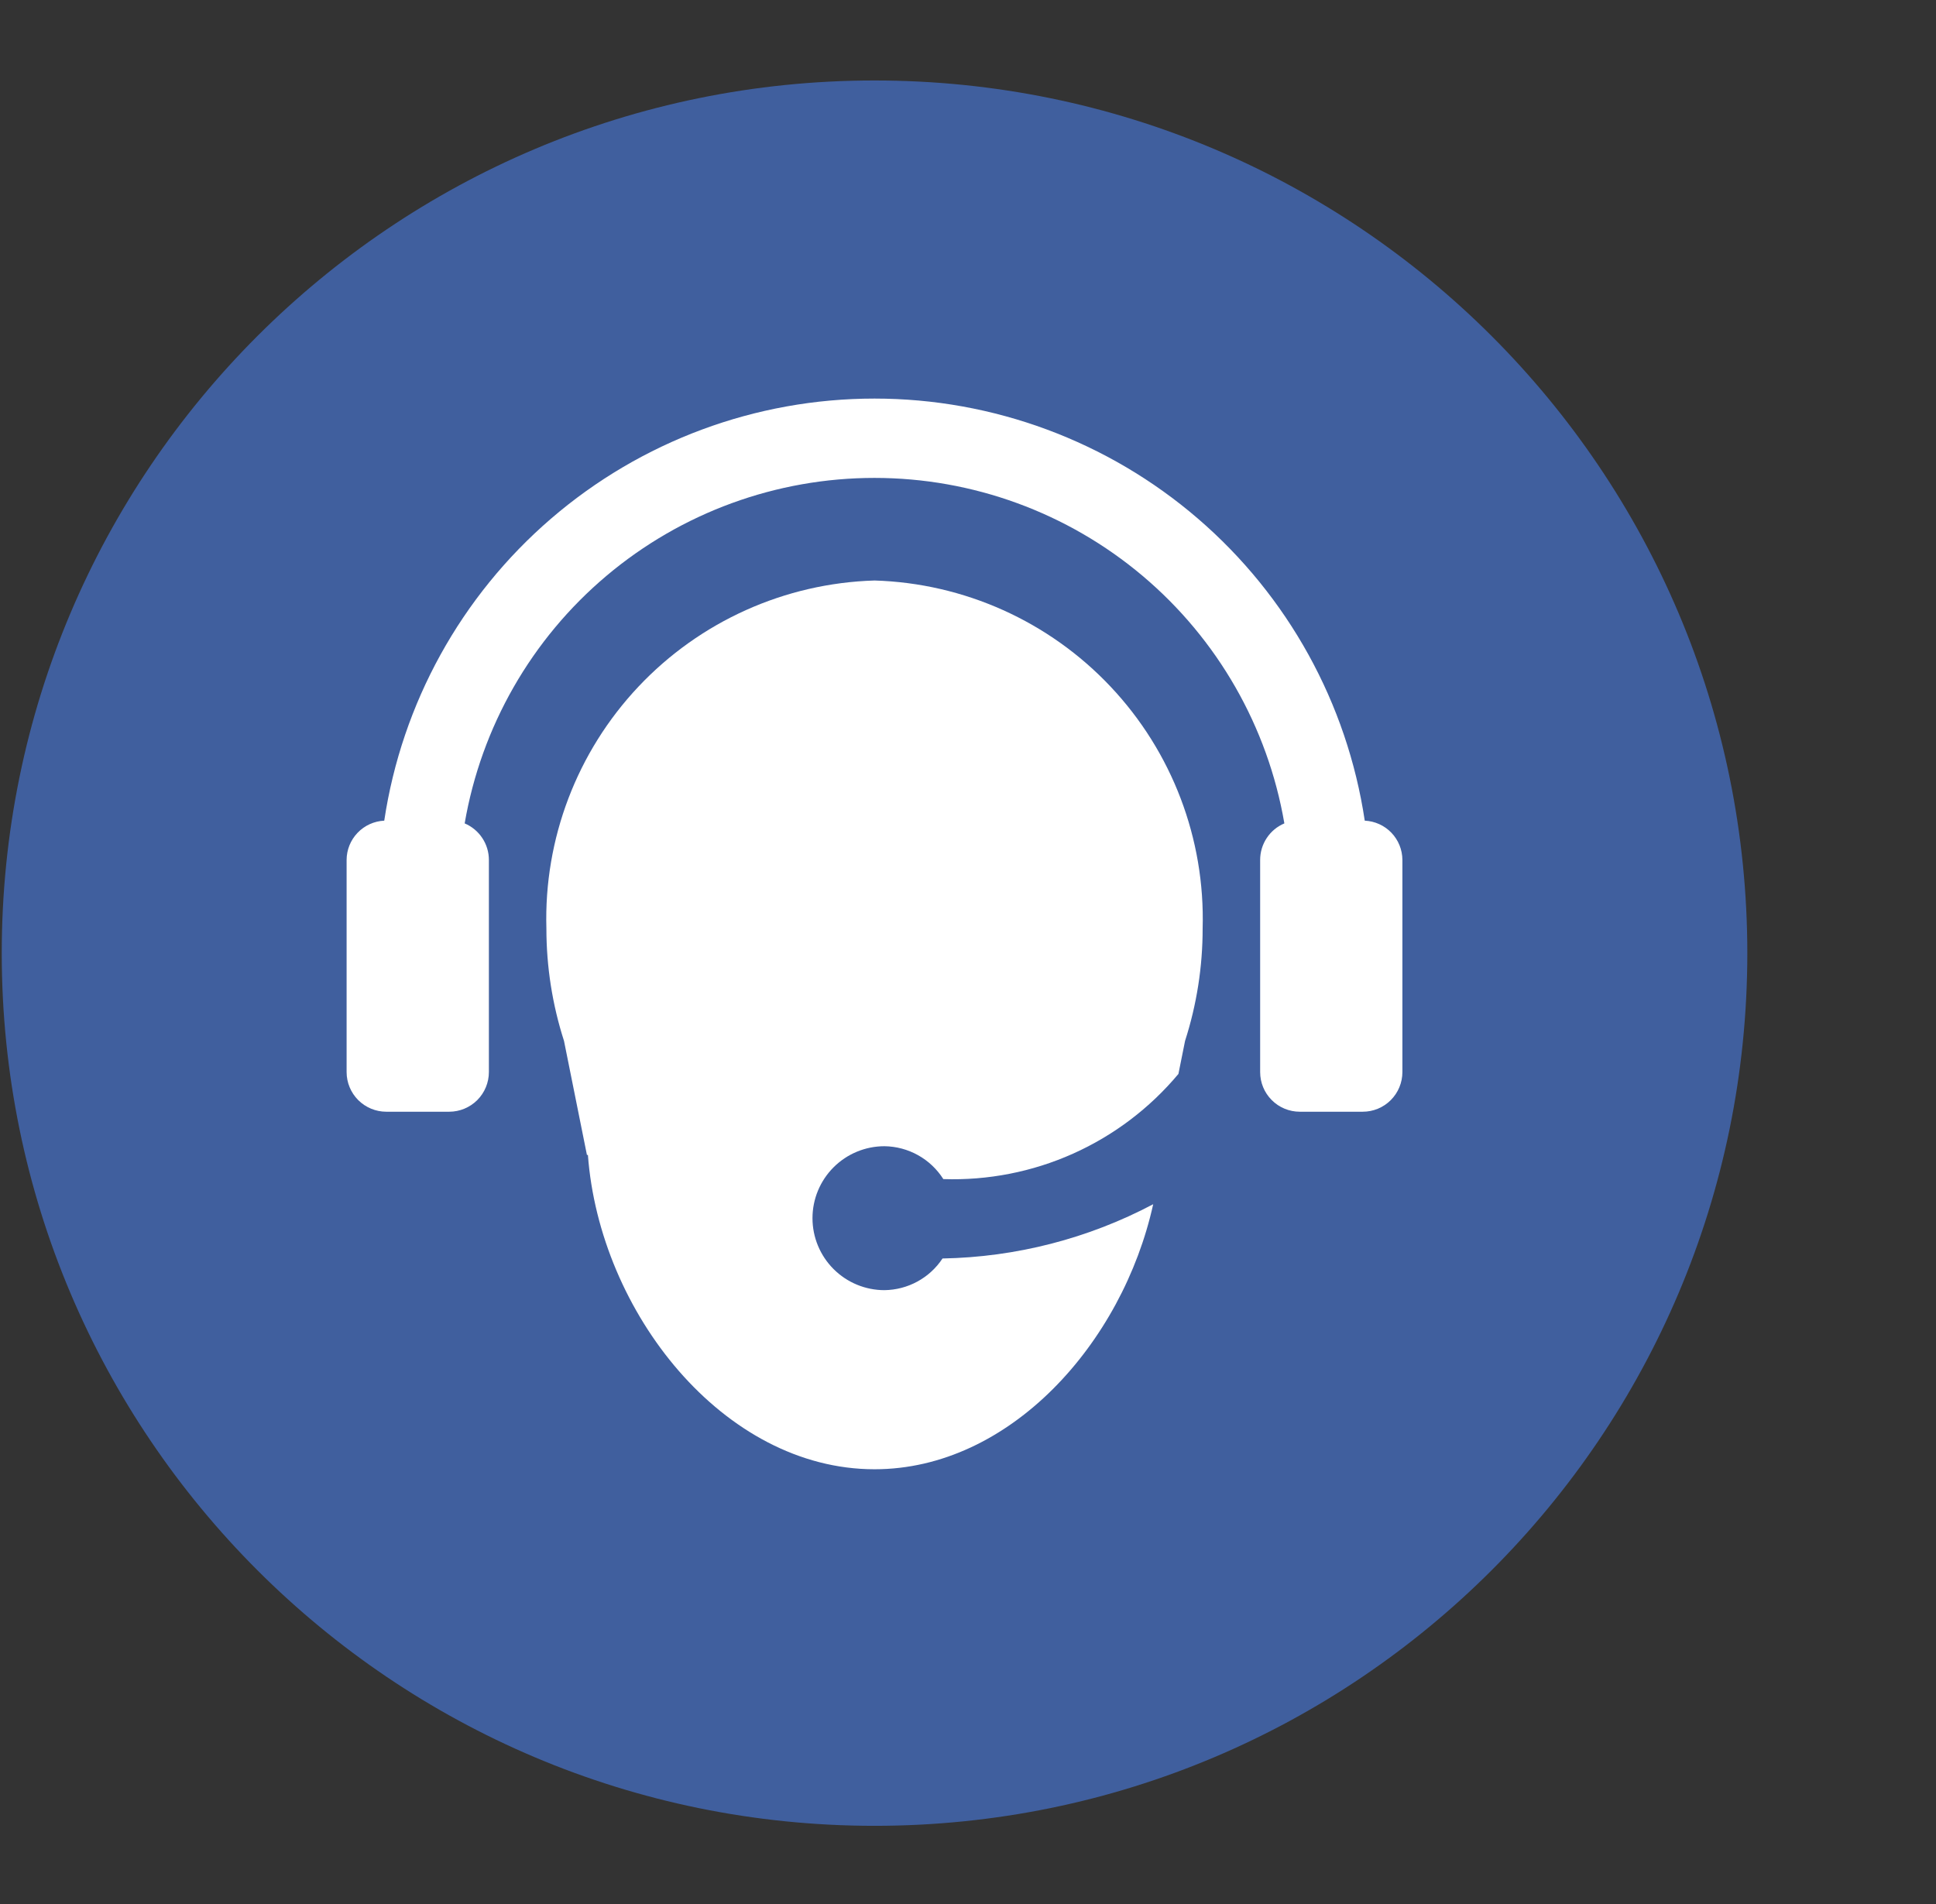 <svg width="61" height="60" viewBox="0 0 61 60" fill="none" xmlns="http://www.w3.org/2000/svg">
<rect x="0" y="0" width="61" height="60" fill="#333333" stroke="none"/>
<path d="M27.555 57.536C42.742 57.536 55.055 45.224 55.055 30.036C55.055 14.848 42.742 2.536 27.555 2.536C12.367 2.536 0.055 14.848 0.055 30.036C0.055 45.224 12.367 57.536 27.555 57.536Z" fill="#405F9E"/>
<path d="M27.555 18.293C24.73 18.378 22.055 19.581 20.117 21.637C18.179 23.693 17.135 26.434 17.216 29.259C17.216 30.462 17.403 31.657 17.771 32.802L18.493 36.395H18.524C18.89 41.345 22.791 46.3 27.555 46.3C31.817 46.3 35.367 42.33 36.335 37.948C34.287 39.031 32.013 39.616 29.697 39.658C29.497 39.961 29.226 40.21 28.907 40.384C28.588 40.558 28.231 40.651 27.868 40.656C27.267 40.656 26.69 40.417 26.265 39.992C25.839 39.566 25.6 38.989 25.6 38.388C25.6 37.786 25.839 37.21 26.265 36.784C26.69 36.359 27.267 36.12 27.868 36.12C28.239 36.125 28.603 36.222 28.927 36.403C29.251 36.584 29.524 36.843 29.723 37.156C31.128 37.203 32.526 36.929 33.809 36.355C35.093 35.78 36.228 34.921 37.13 33.842L37.339 32.802C37.707 31.657 37.894 30.461 37.893 29.259C37.974 26.434 36.931 23.693 34.992 21.637C33.054 19.581 30.379 18.378 27.555 18.293Z" fill="white"/>
<path d="M43.001 25.861C42.446 22.162 40.581 18.785 37.746 16.344C34.912 13.903 31.295 12.56 27.554 12.56C23.813 12.56 20.197 13.903 17.362 16.344C14.527 18.785 12.663 22.162 12.107 25.861C11.789 25.876 11.488 26.012 11.267 26.243C11.046 26.473 10.922 26.779 10.921 27.099V33.783C10.921 34.114 11.053 34.432 11.287 34.667C11.522 34.901 11.84 35.033 12.171 35.033H14.154C14.485 35.033 14.803 34.901 15.038 34.667C15.272 34.432 15.404 34.114 15.404 33.783V27.099C15.404 26.853 15.332 26.613 15.196 26.408C15.06 26.203 14.867 26.043 14.641 25.947C15.164 22.901 16.746 20.137 19.109 18.145C21.472 16.153 24.463 15.06 27.554 15.06C30.645 15.06 33.636 16.153 35.999 18.145C38.362 20.137 39.945 22.901 40.468 25.947C40.241 26.043 40.048 26.203 39.913 26.408C39.777 26.613 39.705 26.853 39.705 27.099V33.783C39.705 34.115 39.836 34.433 40.071 34.667C40.305 34.902 40.623 35.033 40.955 35.033H42.937C43.269 35.033 43.587 34.902 43.821 34.667C44.055 34.433 44.187 34.115 44.187 33.783V27.099C44.186 26.78 44.062 26.473 43.842 26.243C43.621 26.012 43.32 25.876 43.001 25.861Z" fill="white"/>
</svg>
